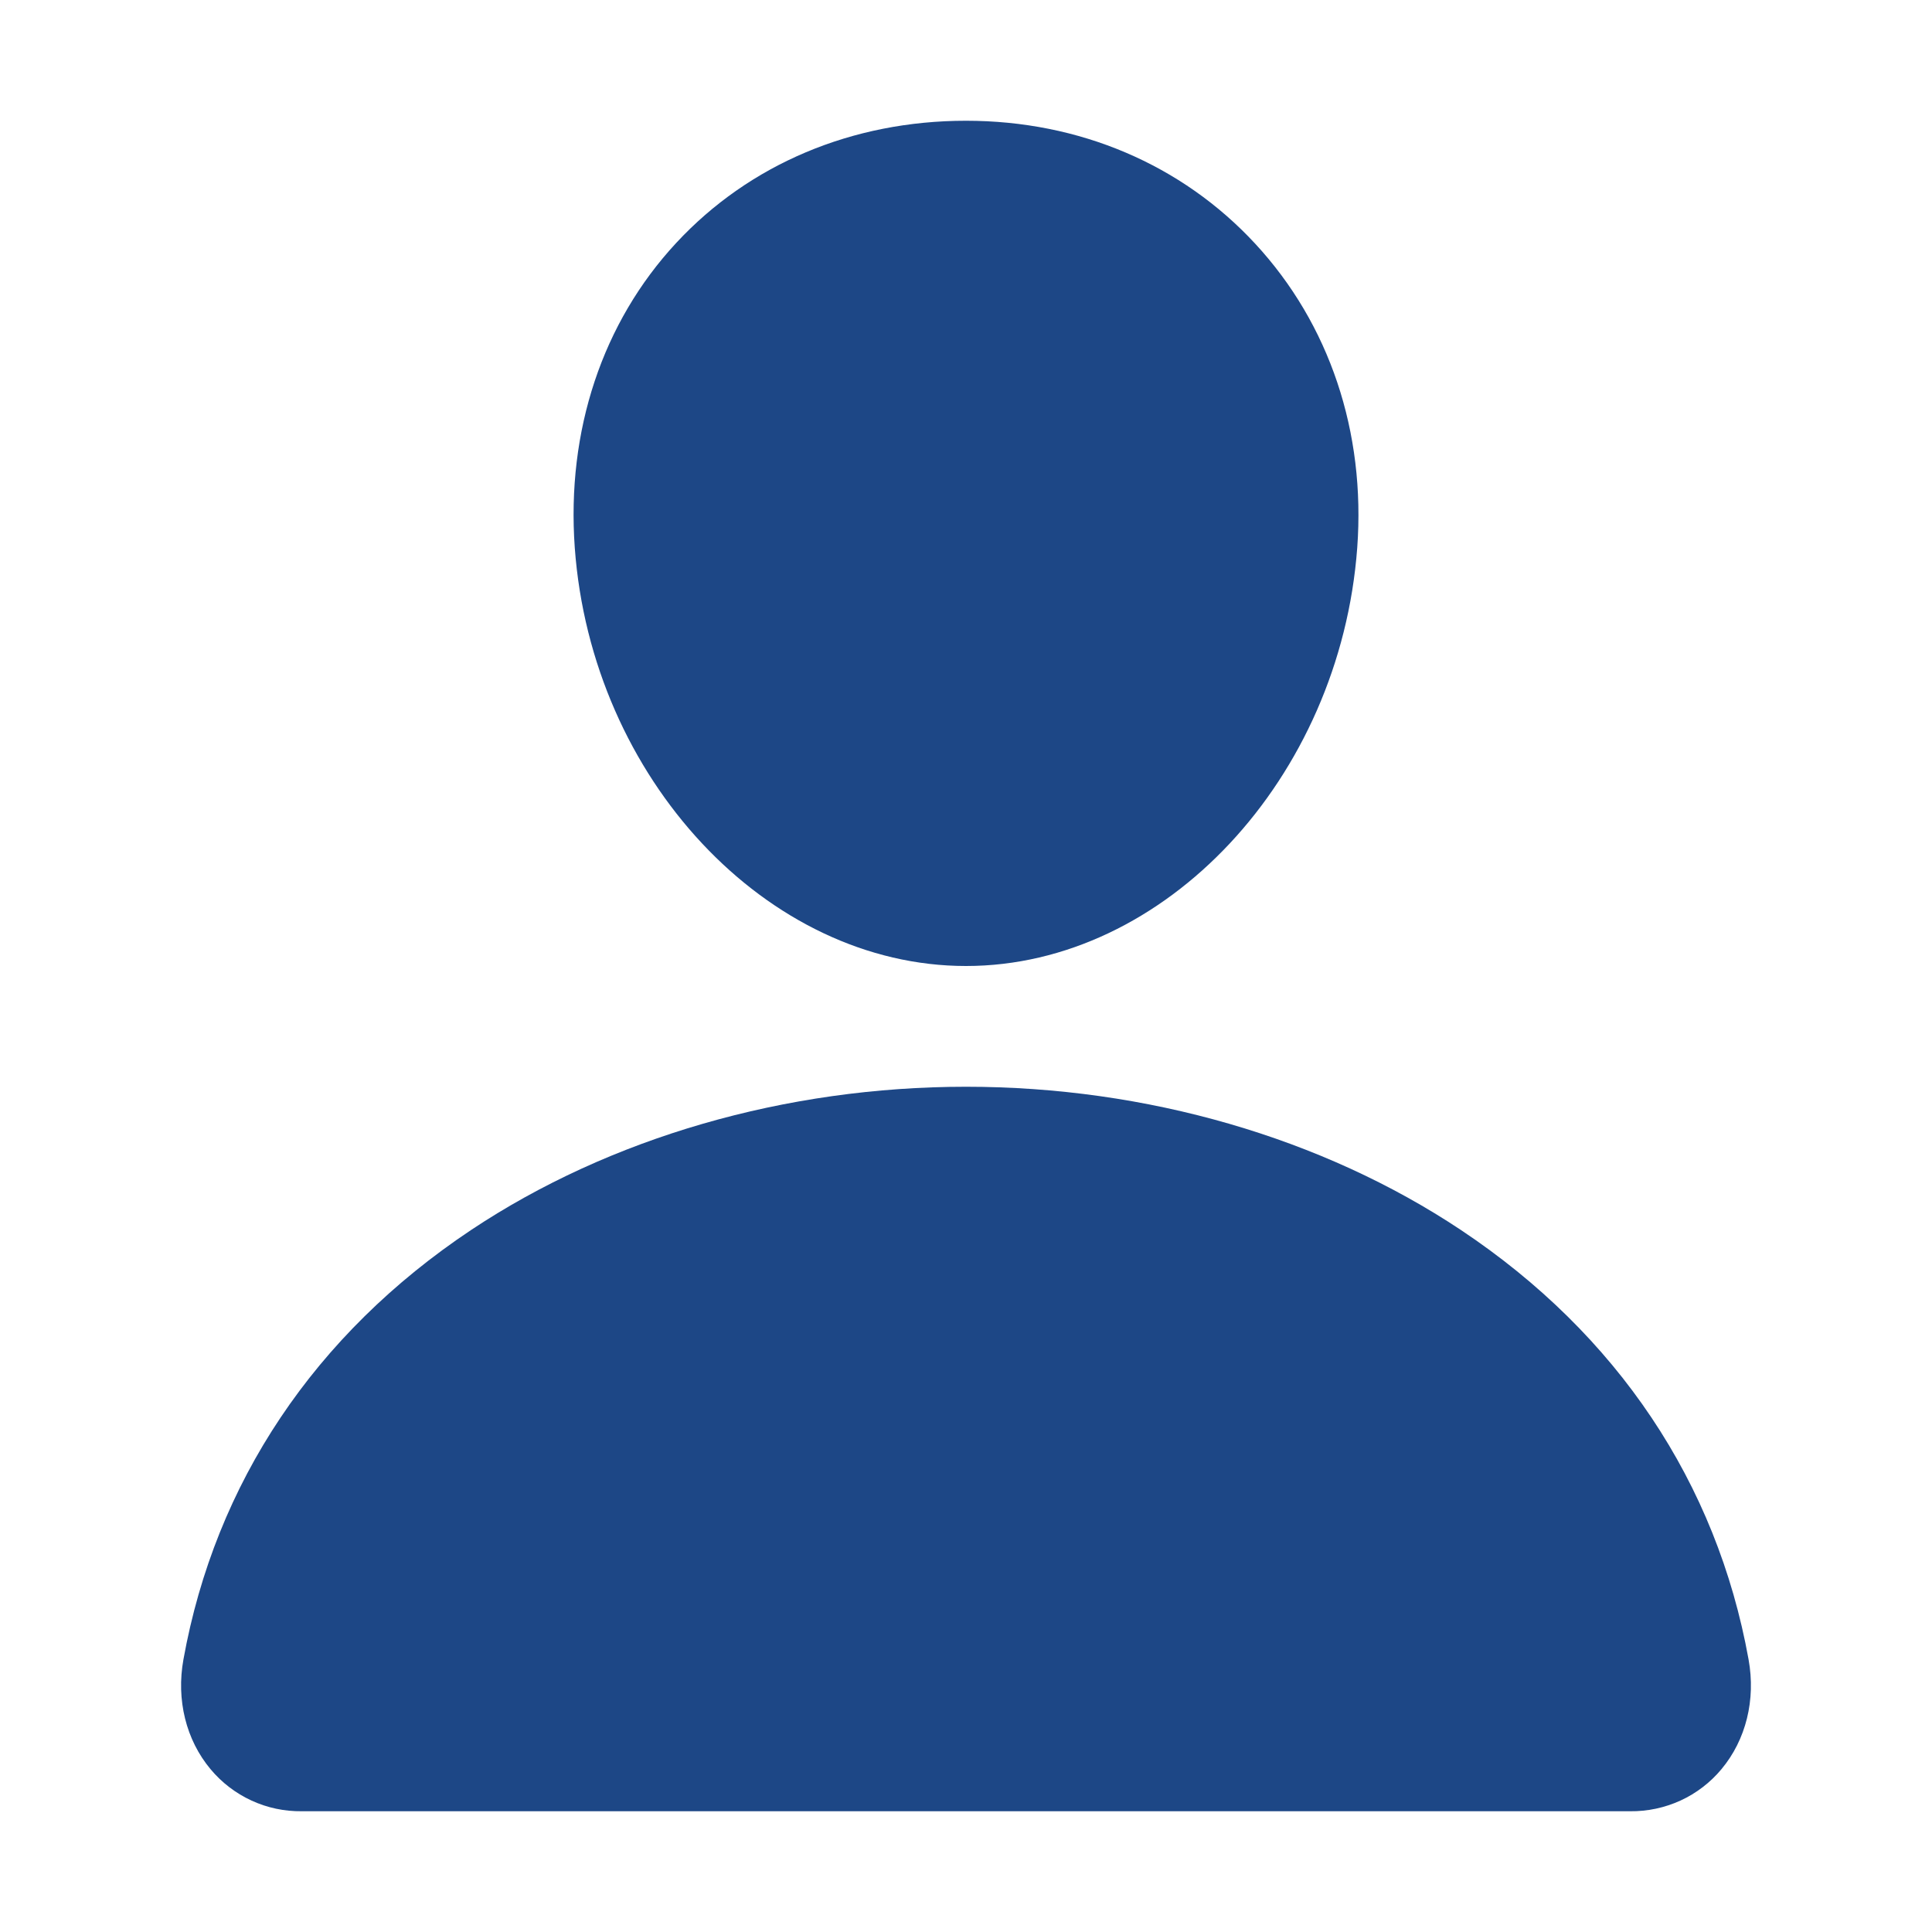 <svg width="20" height="20" viewBox="0 0 20 20" fill="none" xmlns="http://www.w3.org/2000/svg">
<path d="M12.994 2.523C12.234 1.702 11.172 1.25 10 1.25C8.822 1.25 7.757 1.699 7 2.515C6.235 3.339 5.863 4.46 5.95 5.67C6.123 8.058 7.94 10 10 10C12.06 10 13.873 8.058 14.05 5.671C14.138 4.472 13.763 3.354 12.994 2.523Z" fill="#1D4786"/>
<path d="M16.875 18.75H3.125C2.945 18.752 2.767 18.715 2.603 18.639C2.44 18.564 2.295 18.453 2.18 18.315C1.926 18.012 1.823 17.597 1.899 17.178C2.229 15.349 3.258 13.813 4.875 12.734C6.312 11.777 8.132 11.25 10 11.25C11.868 11.25 13.688 11.777 15.125 12.734C16.742 13.812 17.771 15.349 18.101 17.178C18.177 17.597 18.074 18.011 17.82 18.315C17.705 18.453 17.56 18.564 17.397 18.639C17.233 18.714 17.055 18.752 16.875 18.75Z" fill="#1D4786"/>
</svg>
